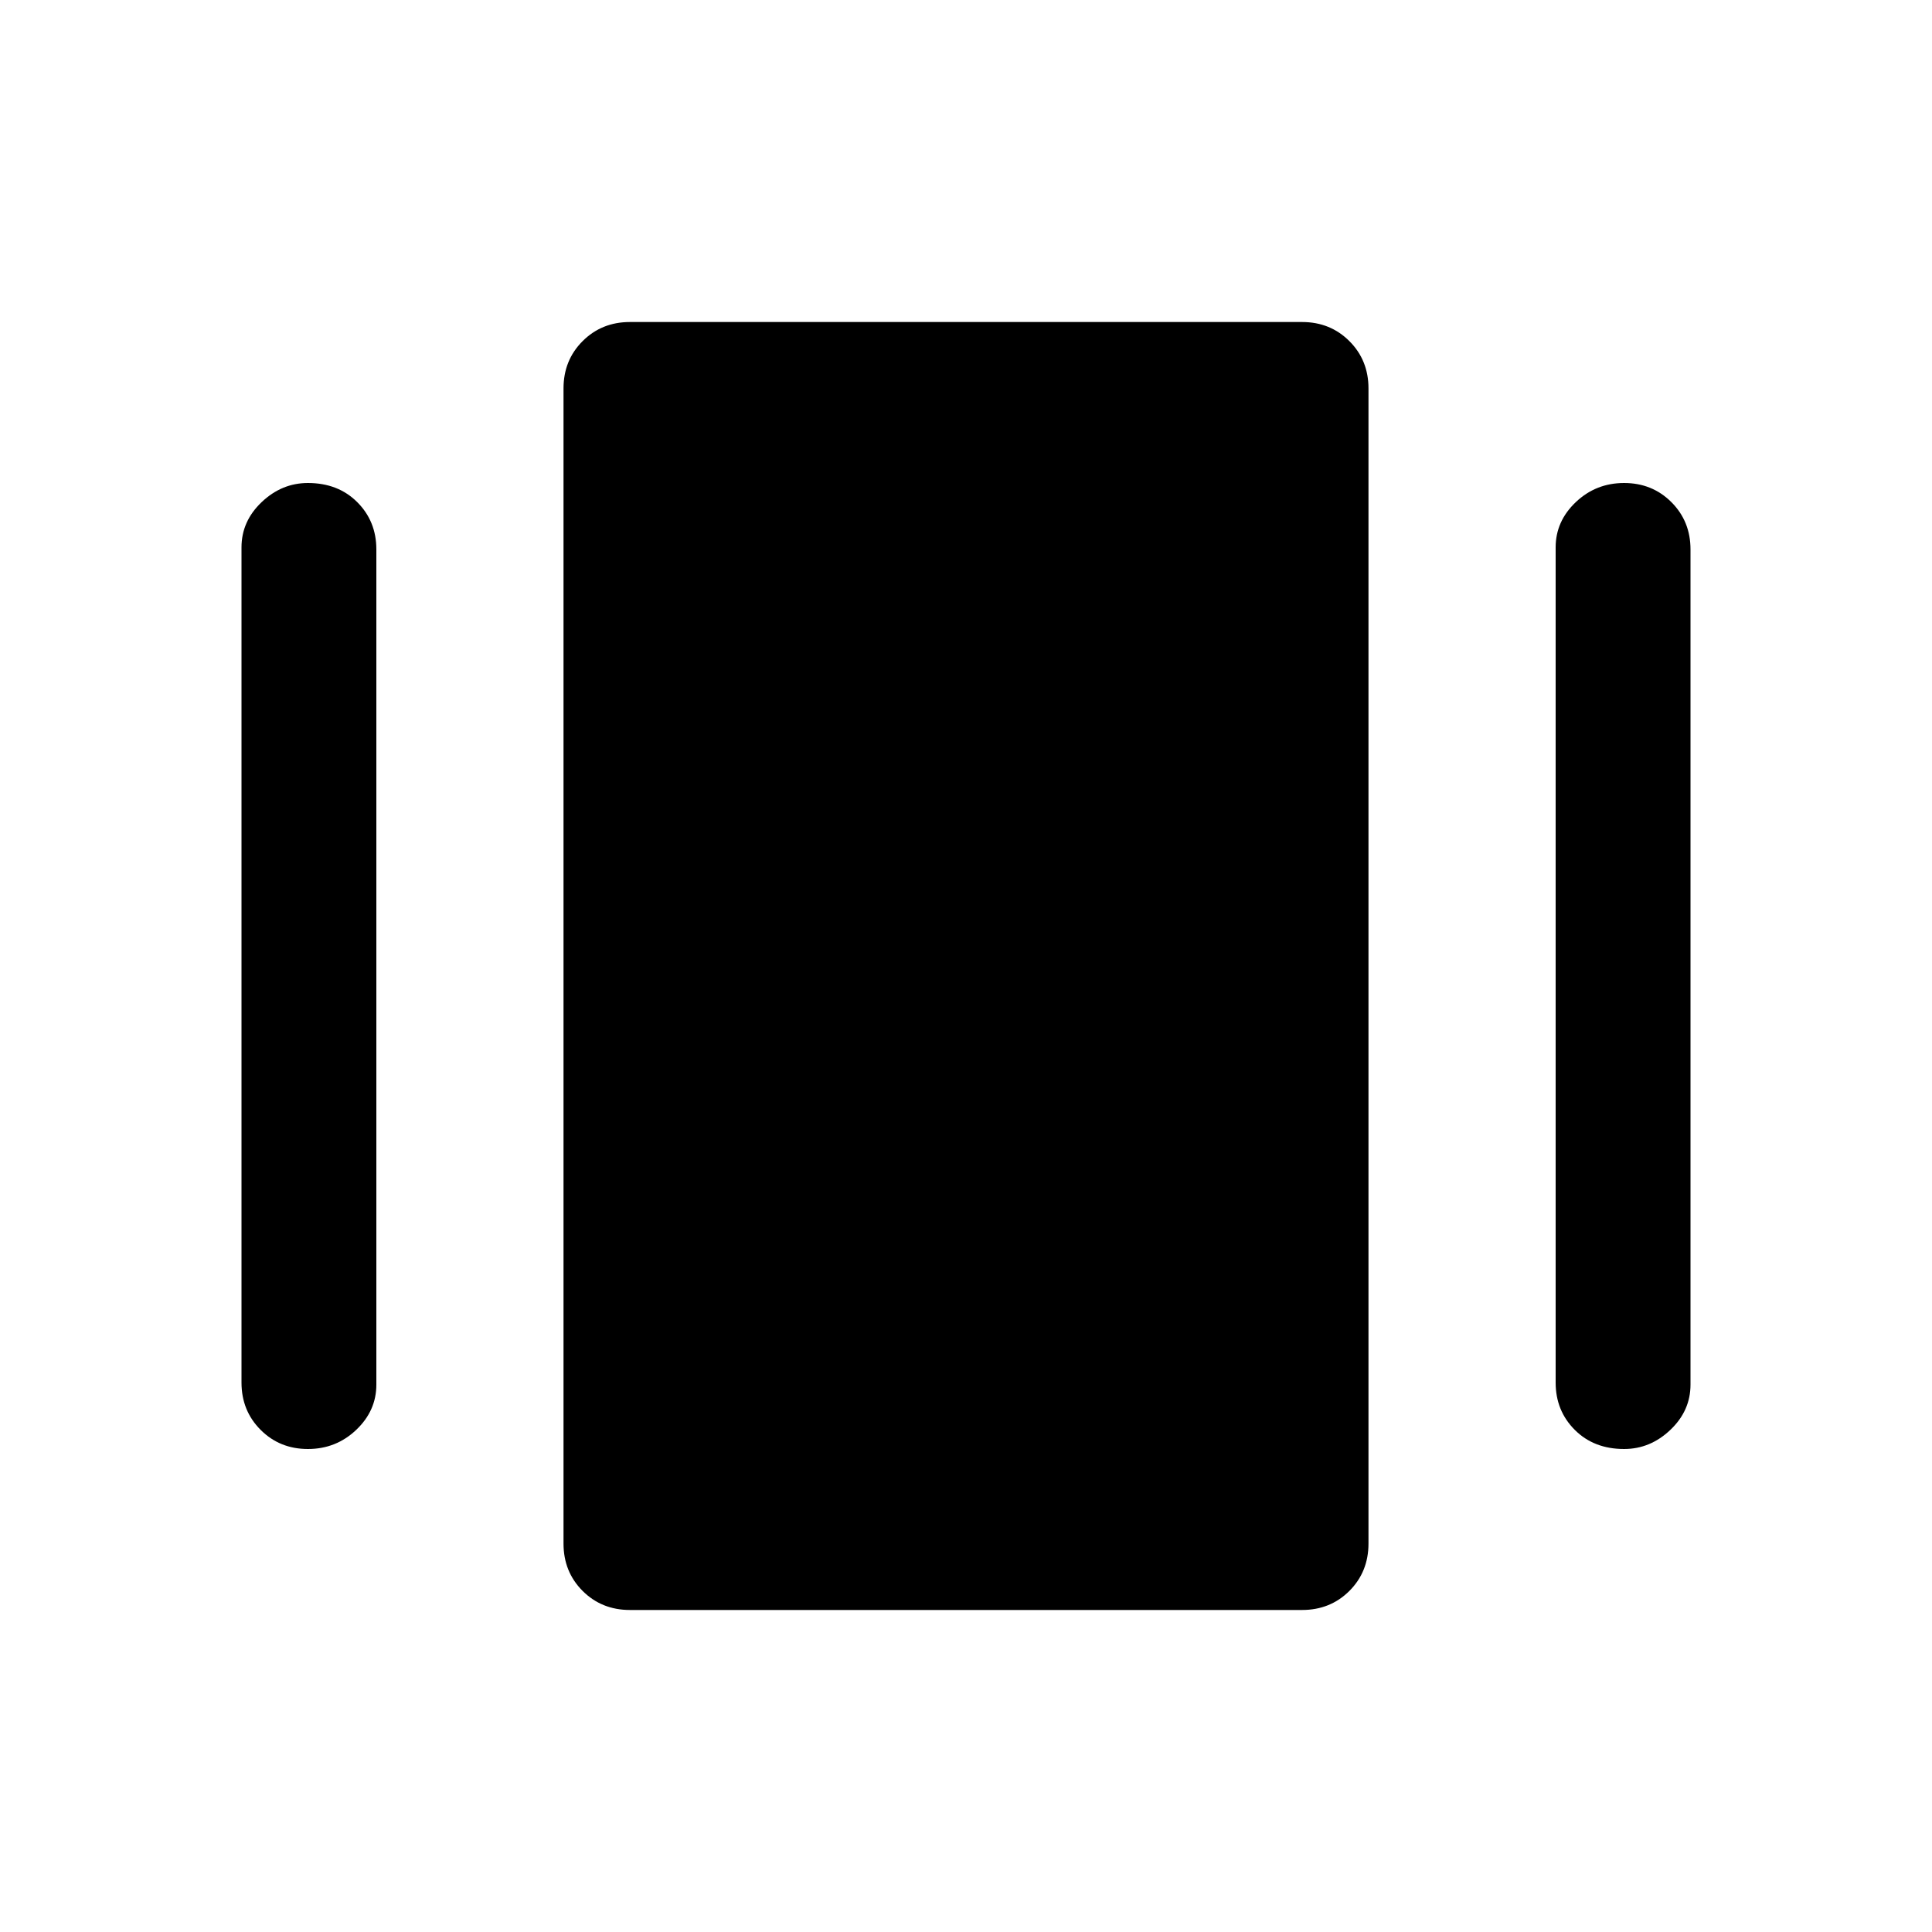 <svg xmlns="http://www.w3.org/2000/svg" height="40" width="40"><path d="M13.042 33.333Q12.458 33.333 12.062 32.938Q11.667 32.542 11.667 31.958V8.042Q11.667 7.458 12.062 7.063Q12.458 6.667 13.042 6.667H26.958Q27.542 6.667 27.938 7.063Q28.333 7.458 28.333 8.042V31.958Q28.333 32.542 27.938 32.938Q27.542 33.333 26.958 33.333ZM5 28.625V11.333Q5 10.792 5.417 10.396Q5.833 10 6.375 10Q7 10 7.396 10.396Q7.792 10.792 7.792 11.375V28.667Q7.792 29.208 7.375 29.604Q6.958 30 6.375 30Q5.792 30 5.396 29.604Q5 29.208 5 28.625ZM32.208 28.625V11.333Q32.208 10.792 32.625 10.396Q33.042 10 33.625 10Q34.208 10 34.604 10.396Q35 10.792 35 11.375V28.667Q35 29.208 34.583 29.604Q34.167 30 33.625 30Q33 30 32.604 29.604Q32.208 29.208 32.208 28.625Z"/></svg>